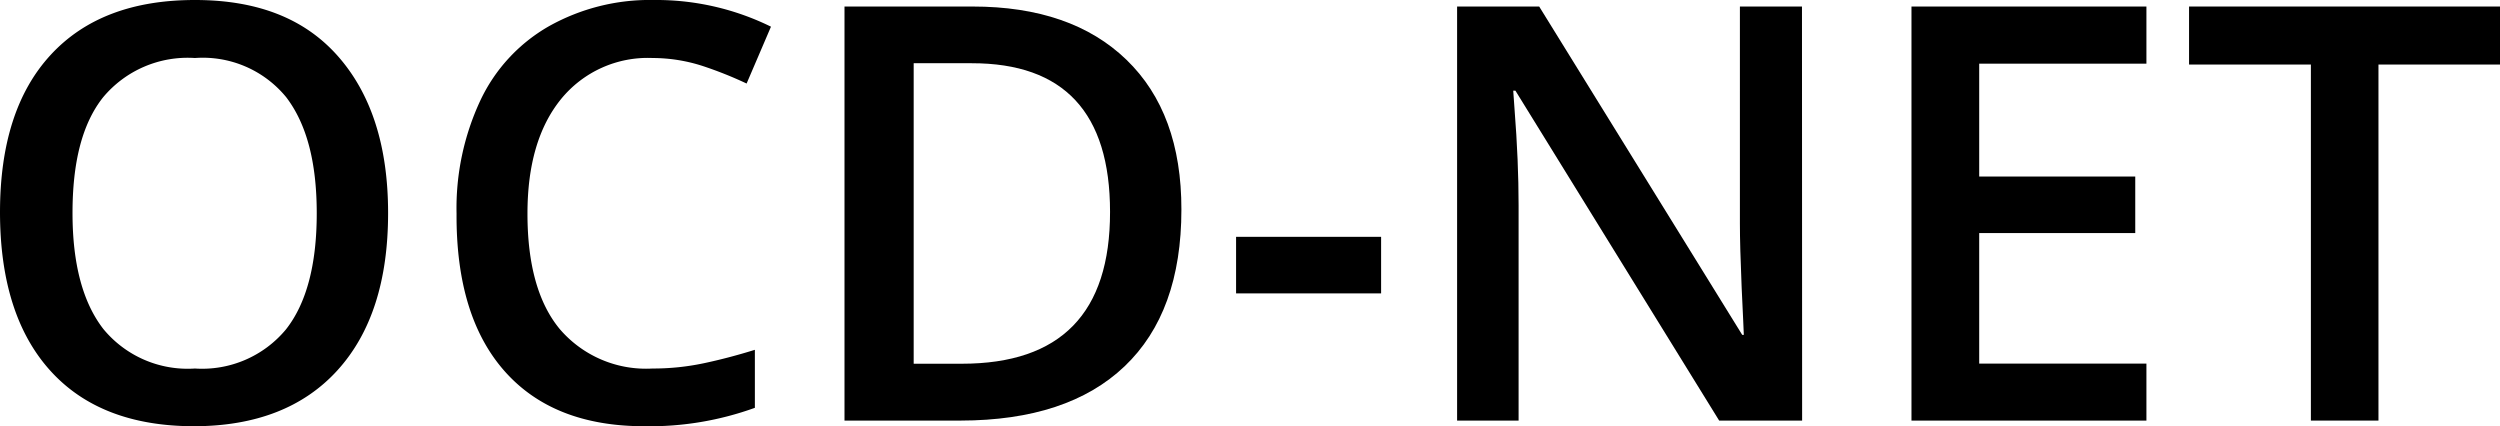 <svg id="Lager_1" data-name="Lager 1" xmlns="http://www.w3.org/2000/svg" viewBox="0 0 172.38 29.39"><title>OCDNET_semibold</title><path d="M26.76,14.69q0,7-3.49,10.84T13.4,29.39q-6.47,0-9.93-3.83T0,14.65C0,9.93,1.16,6.32,3.49,3.79S9.13,0,13.44,0,21,1.28,23.28,3.85,26.76,10,26.76,14.69ZM5,14.69q0,5.26,2.13,8a7.53,7.53,0,0,0,6.31,2.72,7.51,7.51,0,0,0,6.28-2.7c1.41-1.79,2.12-4.47,2.12-8s-.7-6.16-2.1-8A7.43,7.43,0,0,0,13.44,4,7.59,7.59,0,0,0,7.1,6.72C5.67,8.53,5,11.18,5,14.69Z"/><path d="M45,4a7.71,7.71,0,0,0-6.33,2.85c-1.54,1.91-2.3,4.53-2.3,7.88q0,5.25,2.21,7.94A7.83,7.83,0,0,0,45,25.41a16.85,16.85,0,0,0,3.51-.36q1.71-.36,3.54-.93v4a21.36,21.36,0,0,1-7.62,1.27q-6.27,0-9.63-3.79T31.48,14.73a17.56,17.56,0,0,1,1.64-7.8,11.56,11.56,0,0,1,4.71-5.11A14.22,14.22,0,0,1,45.08,0a17.89,17.89,0,0,1,8.08,1.84L51.48,5.76a26.88,26.88,0,0,0-3-1.2A11.23,11.23,0,0,0,45,4Z"/><path d="M81.46,14.45q0,7.08-3.92,10.81T66.23,29h-8V.45h8.83q6.81,0,10.61,3.67T81.46,14.45Zm-4.92.16Q76.54,4.35,67,4.36h-4V25.08h3.32Q76.55,25.08,76.54,14.61Z"/><path d="M85.23,20.23v-3.9h10v3.9Z"/><path d="M124.26,29h-5.72L104.49,6.25h-.15l.09,1.27c.19,2.42.28,4.64.28,6.64V29h-4.24V.45h5.66l14,22.64h.11c0-.3-.07-1.39-.15-3.28s-.12-3.35-.12-4.4V.45h4.28Z"/><path d="M148,29H131.8V.45H148V4.39H136.47v7.78h10.76v3.9H136.47v9H148Z"/><path d="M164,29h-4.66V4.45h-8.4v-4h21.46v4H164Z"/></svg>